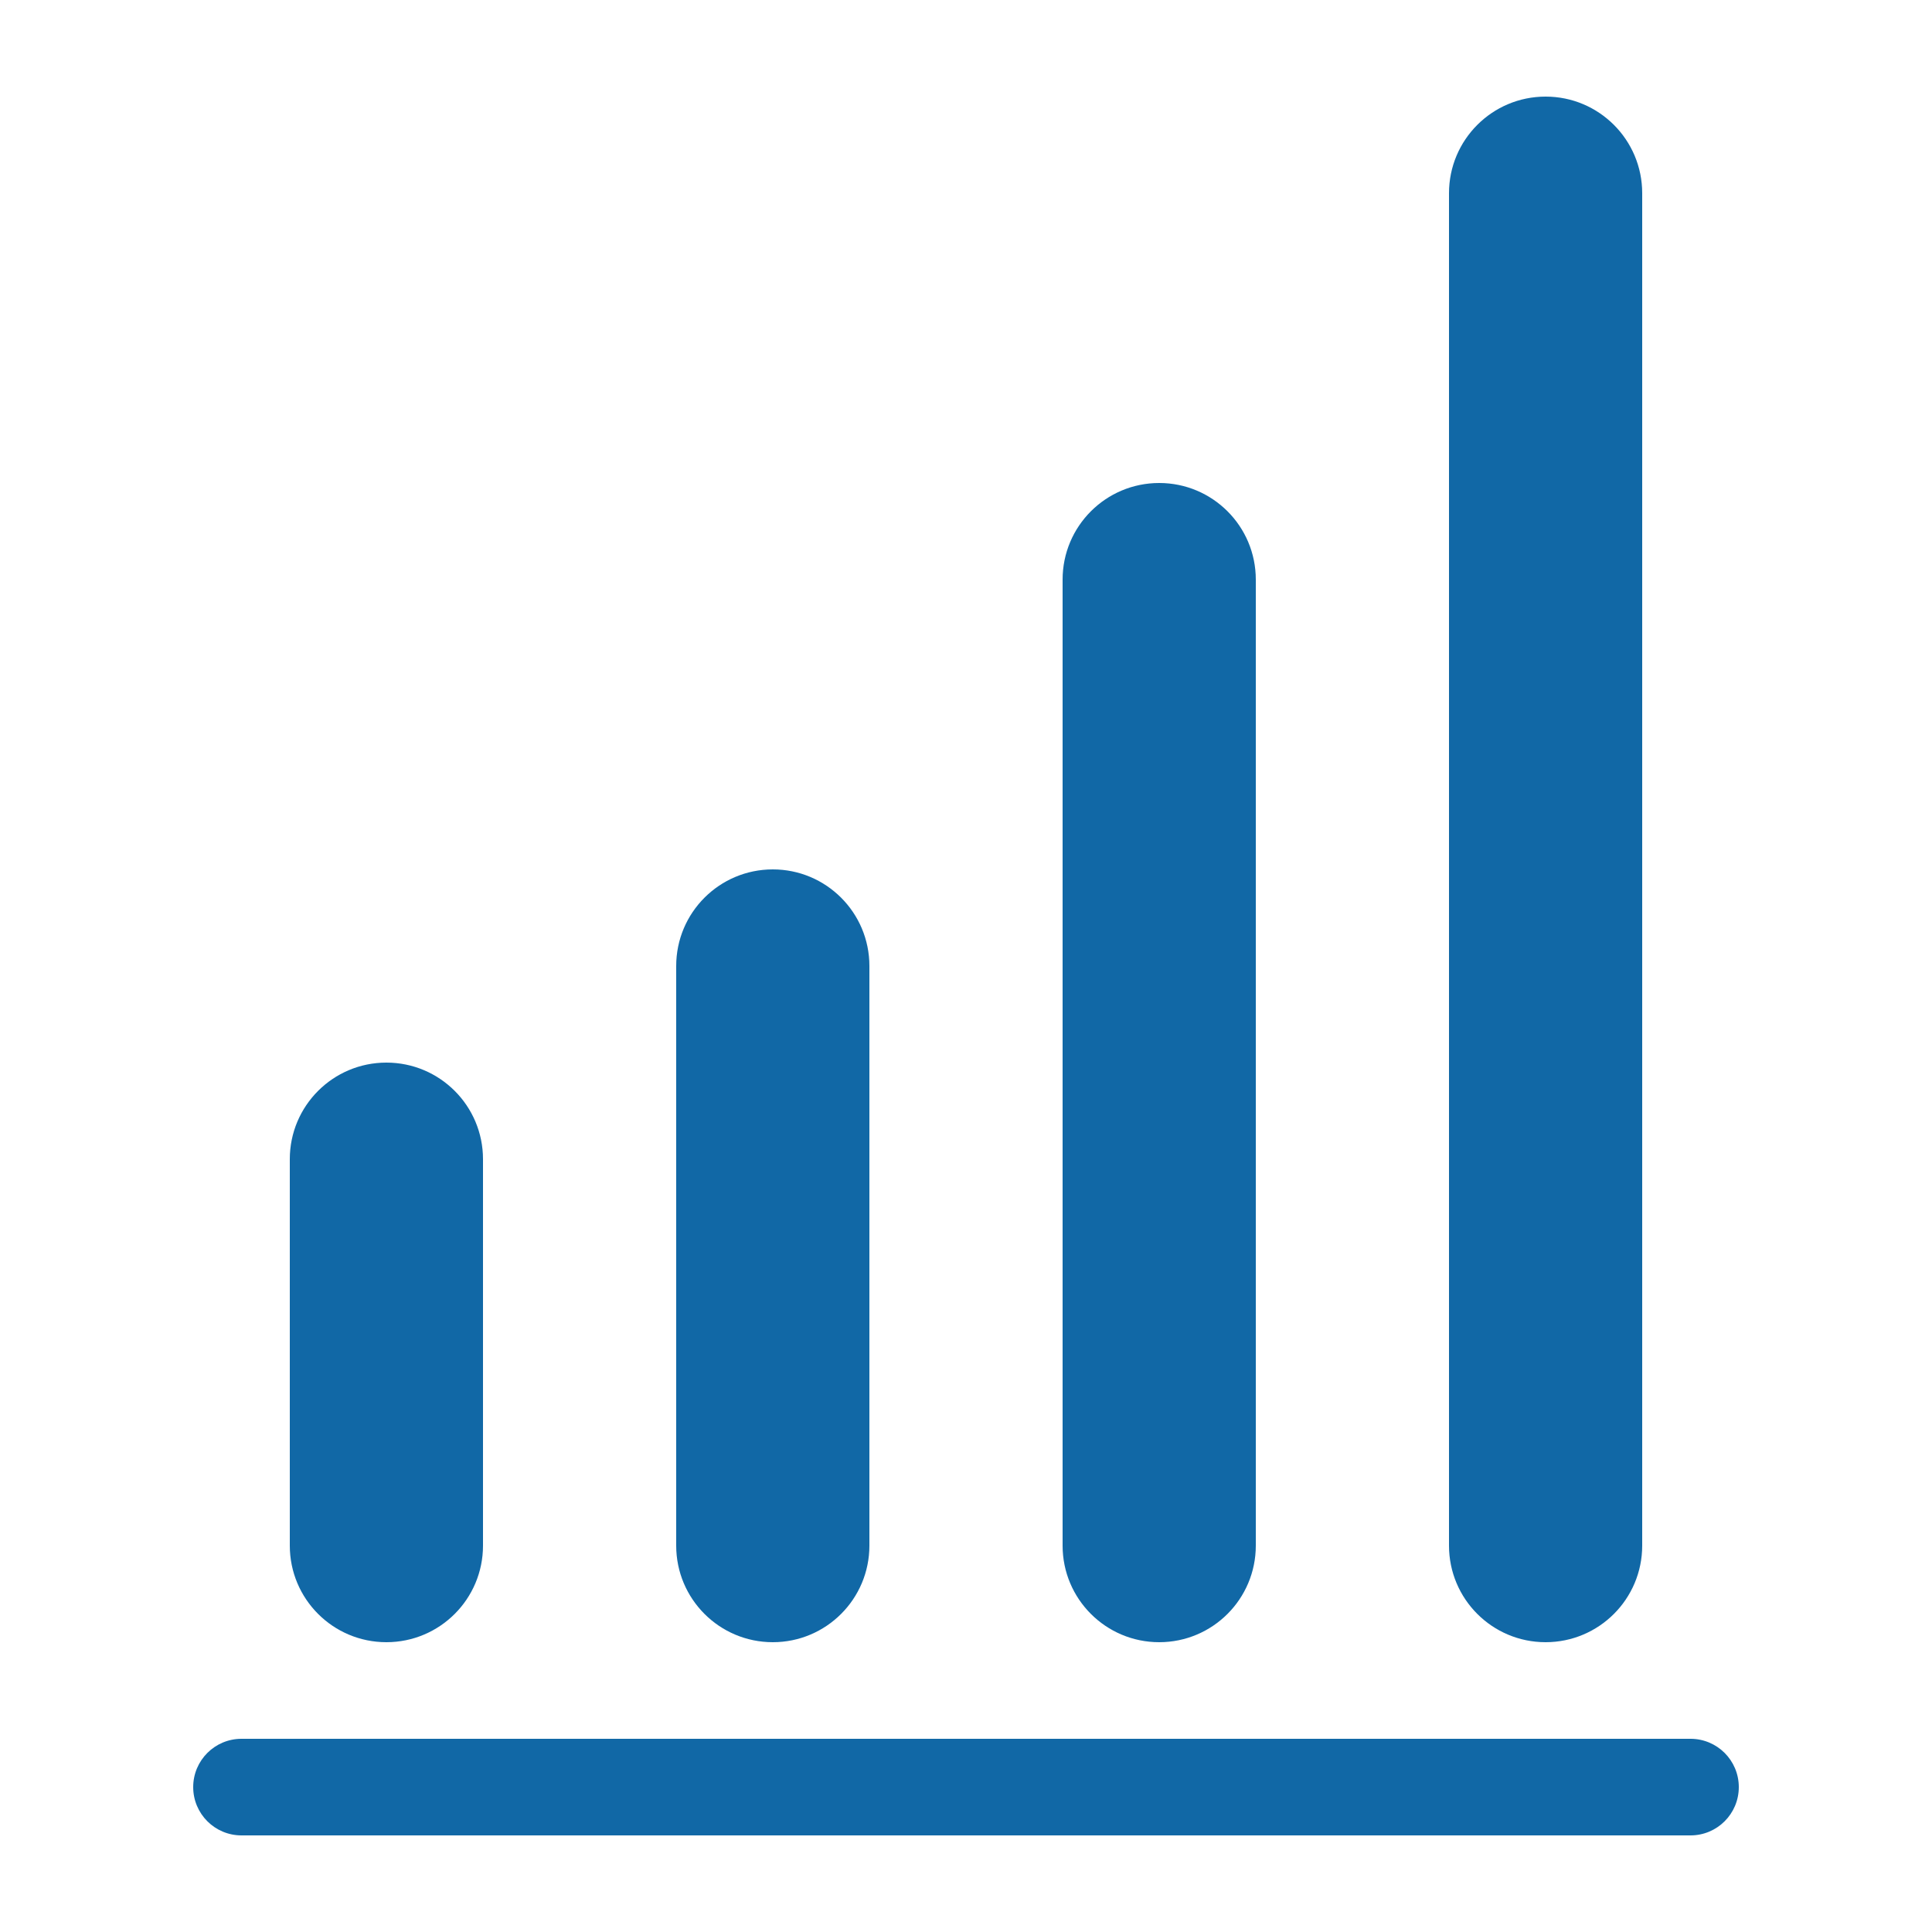 <svg width="16" height="16" viewBox="0 0 16 16" fill="none" xmlns="http://www.w3.org/2000/svg">
<path fill-rule="evenodd" clip-rule="evenodd" d="M12.8 0.8C12.358 0.8 12 1.158 12 1.6V12.8C12 13.242 12.358 13.6 12.8 13.6C13.242 13.6 13.6 13.242 13.6 12.8V1.6C13.6 1.158 13.242 0.8 12.8 0.8ZM8.8 4.8C8.8 4.358 9.158 4 9.6 4C10.042 4 10.4 4.358 10.4 4.8V12.8C10.4 13.242 10.042 13.6 9.6 13.6C9.158 13.6 8.8 13.242 8.8 12.8V4.8ZM6.4 7.2C5.958 7.2 5.6 7.558 5.6 8V12.8C5.6 13.242 5.958 13.6 6.4 13.6C6.842 13.6 7.2 13.242 7.2 12.8V8C7.2 7.558 6.842 7.2 6.4 7.2ZM2.4 9.6C2.4 9.158 2.758 8.8 3.2 8.8C3.642 8.8 4 9.158 4 9.6V12.8C4 13.242 3.642 13.6 3.2 13.6C2.758 13.6 2.4 13.242 2.4 12.8V9.6ZM1.6 14.8C1.6 14.579 1.779 14.4 2 14.4H14C14.221 14.4 14.4 14.579 14.4 14.8C14.4 15.021 14.221 15.2 14 15.2H2C1.779 15.2 1.6 15.021 1.6 14.8Z" fill="#1168A6"/>
</svg>
